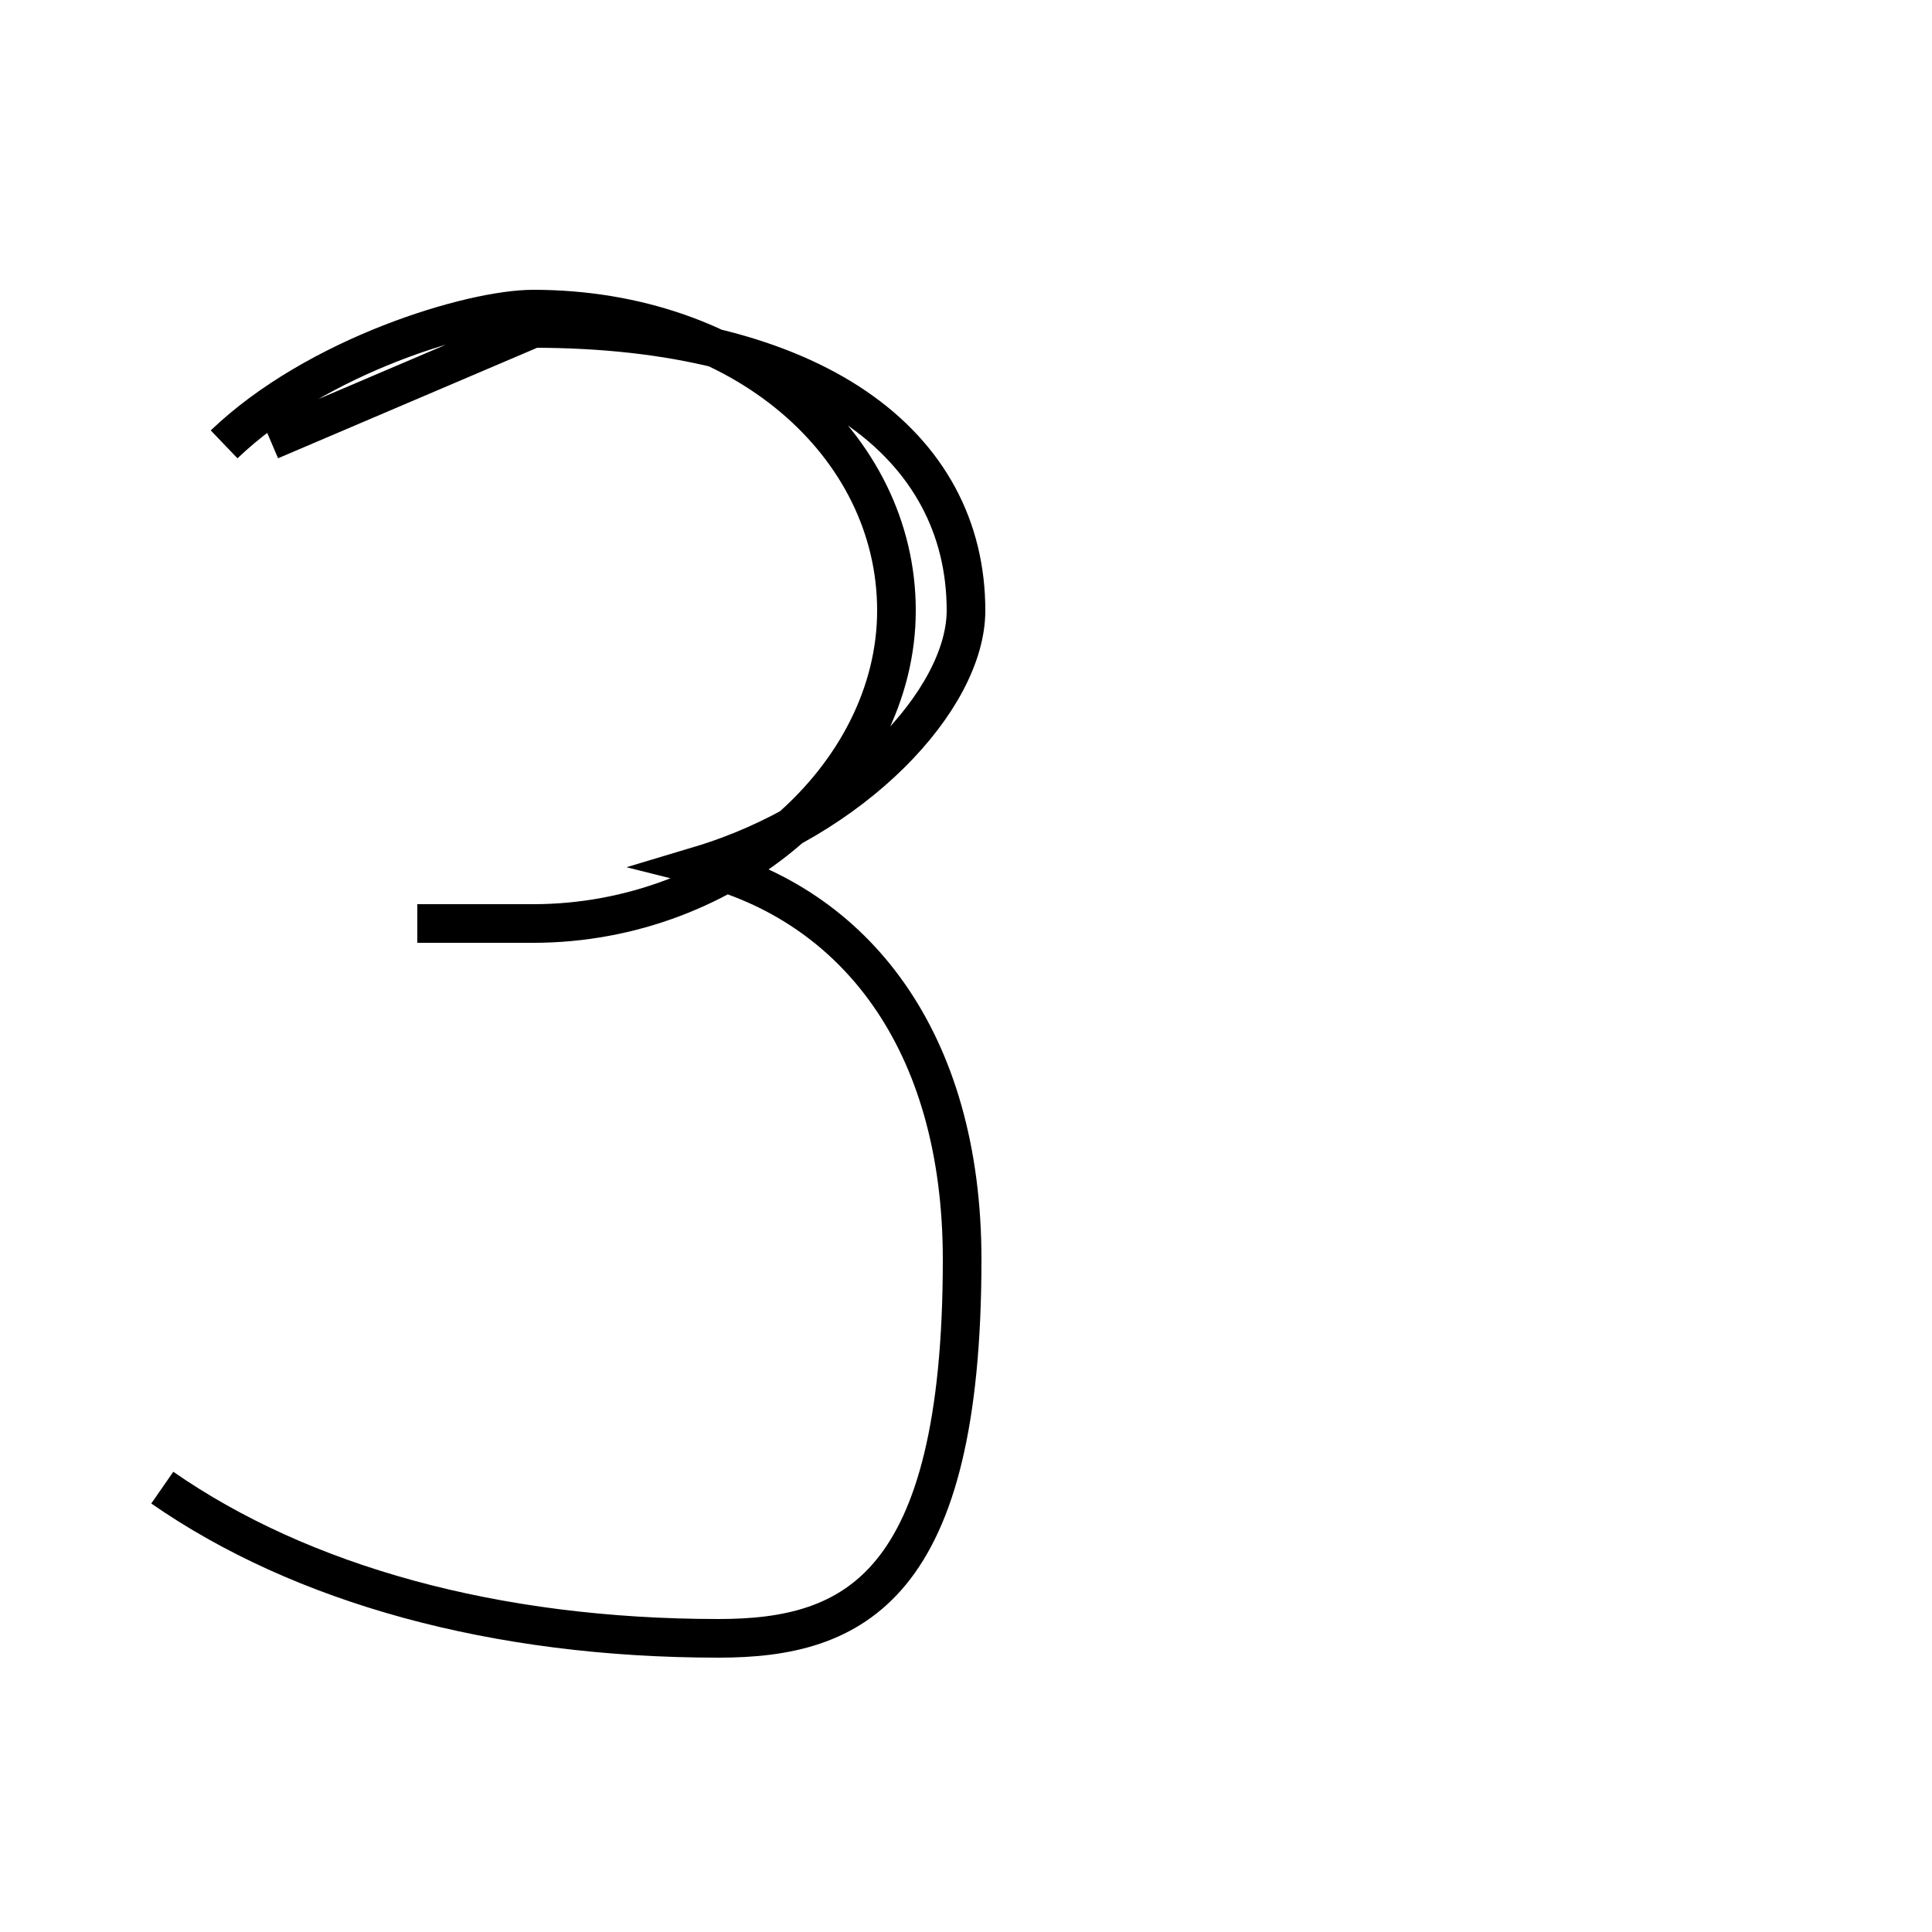 <?xml version='1.0' encoding='utf8'?>
<svg viewBox="0.0 -6.0 50.0 50.0" version="1.1" xmlns="http://www.w3.org/2000/svg">
<rect x="0.0" y="-6.0" width="50.0" height="50.0" fill="#808080" stroke="none"/>
<rect x="-1000" y="-1000" width="2000" height="2000" stroke="white" fill="white"/>
<g style="fill:white;stroke:#000000;  stroke-width:1">
<path d="M 5.8 -32.5 C 8.2 -34.8 12.2 -36.0 13.8 -36.0 C 19.2 -36.0 23.2 -32.5 23.2 -28.2 C 23.2 -23.9 18.9 -20.1 13.8 -20.1 L 10.8 -20.1 M 4.2 -5.5 C 7.8 -3.0 12.8 -1.6 18.6 -1.6 C 22.1 -1.6 24.9 -2.9 24.9 -11.4 C 24.9 -17.1 22.1 -20.6 18.1 -21.6 L 18.1 -21.6 C 22.1 -22.8 25.0 -25.9 25.0 -28.2 C 25.0 -32.5 21.1 -35.5 13.8 -35.5 L 7.0 -32.6" transform="translate(0.0 38.0)" />
</g>
</svg>